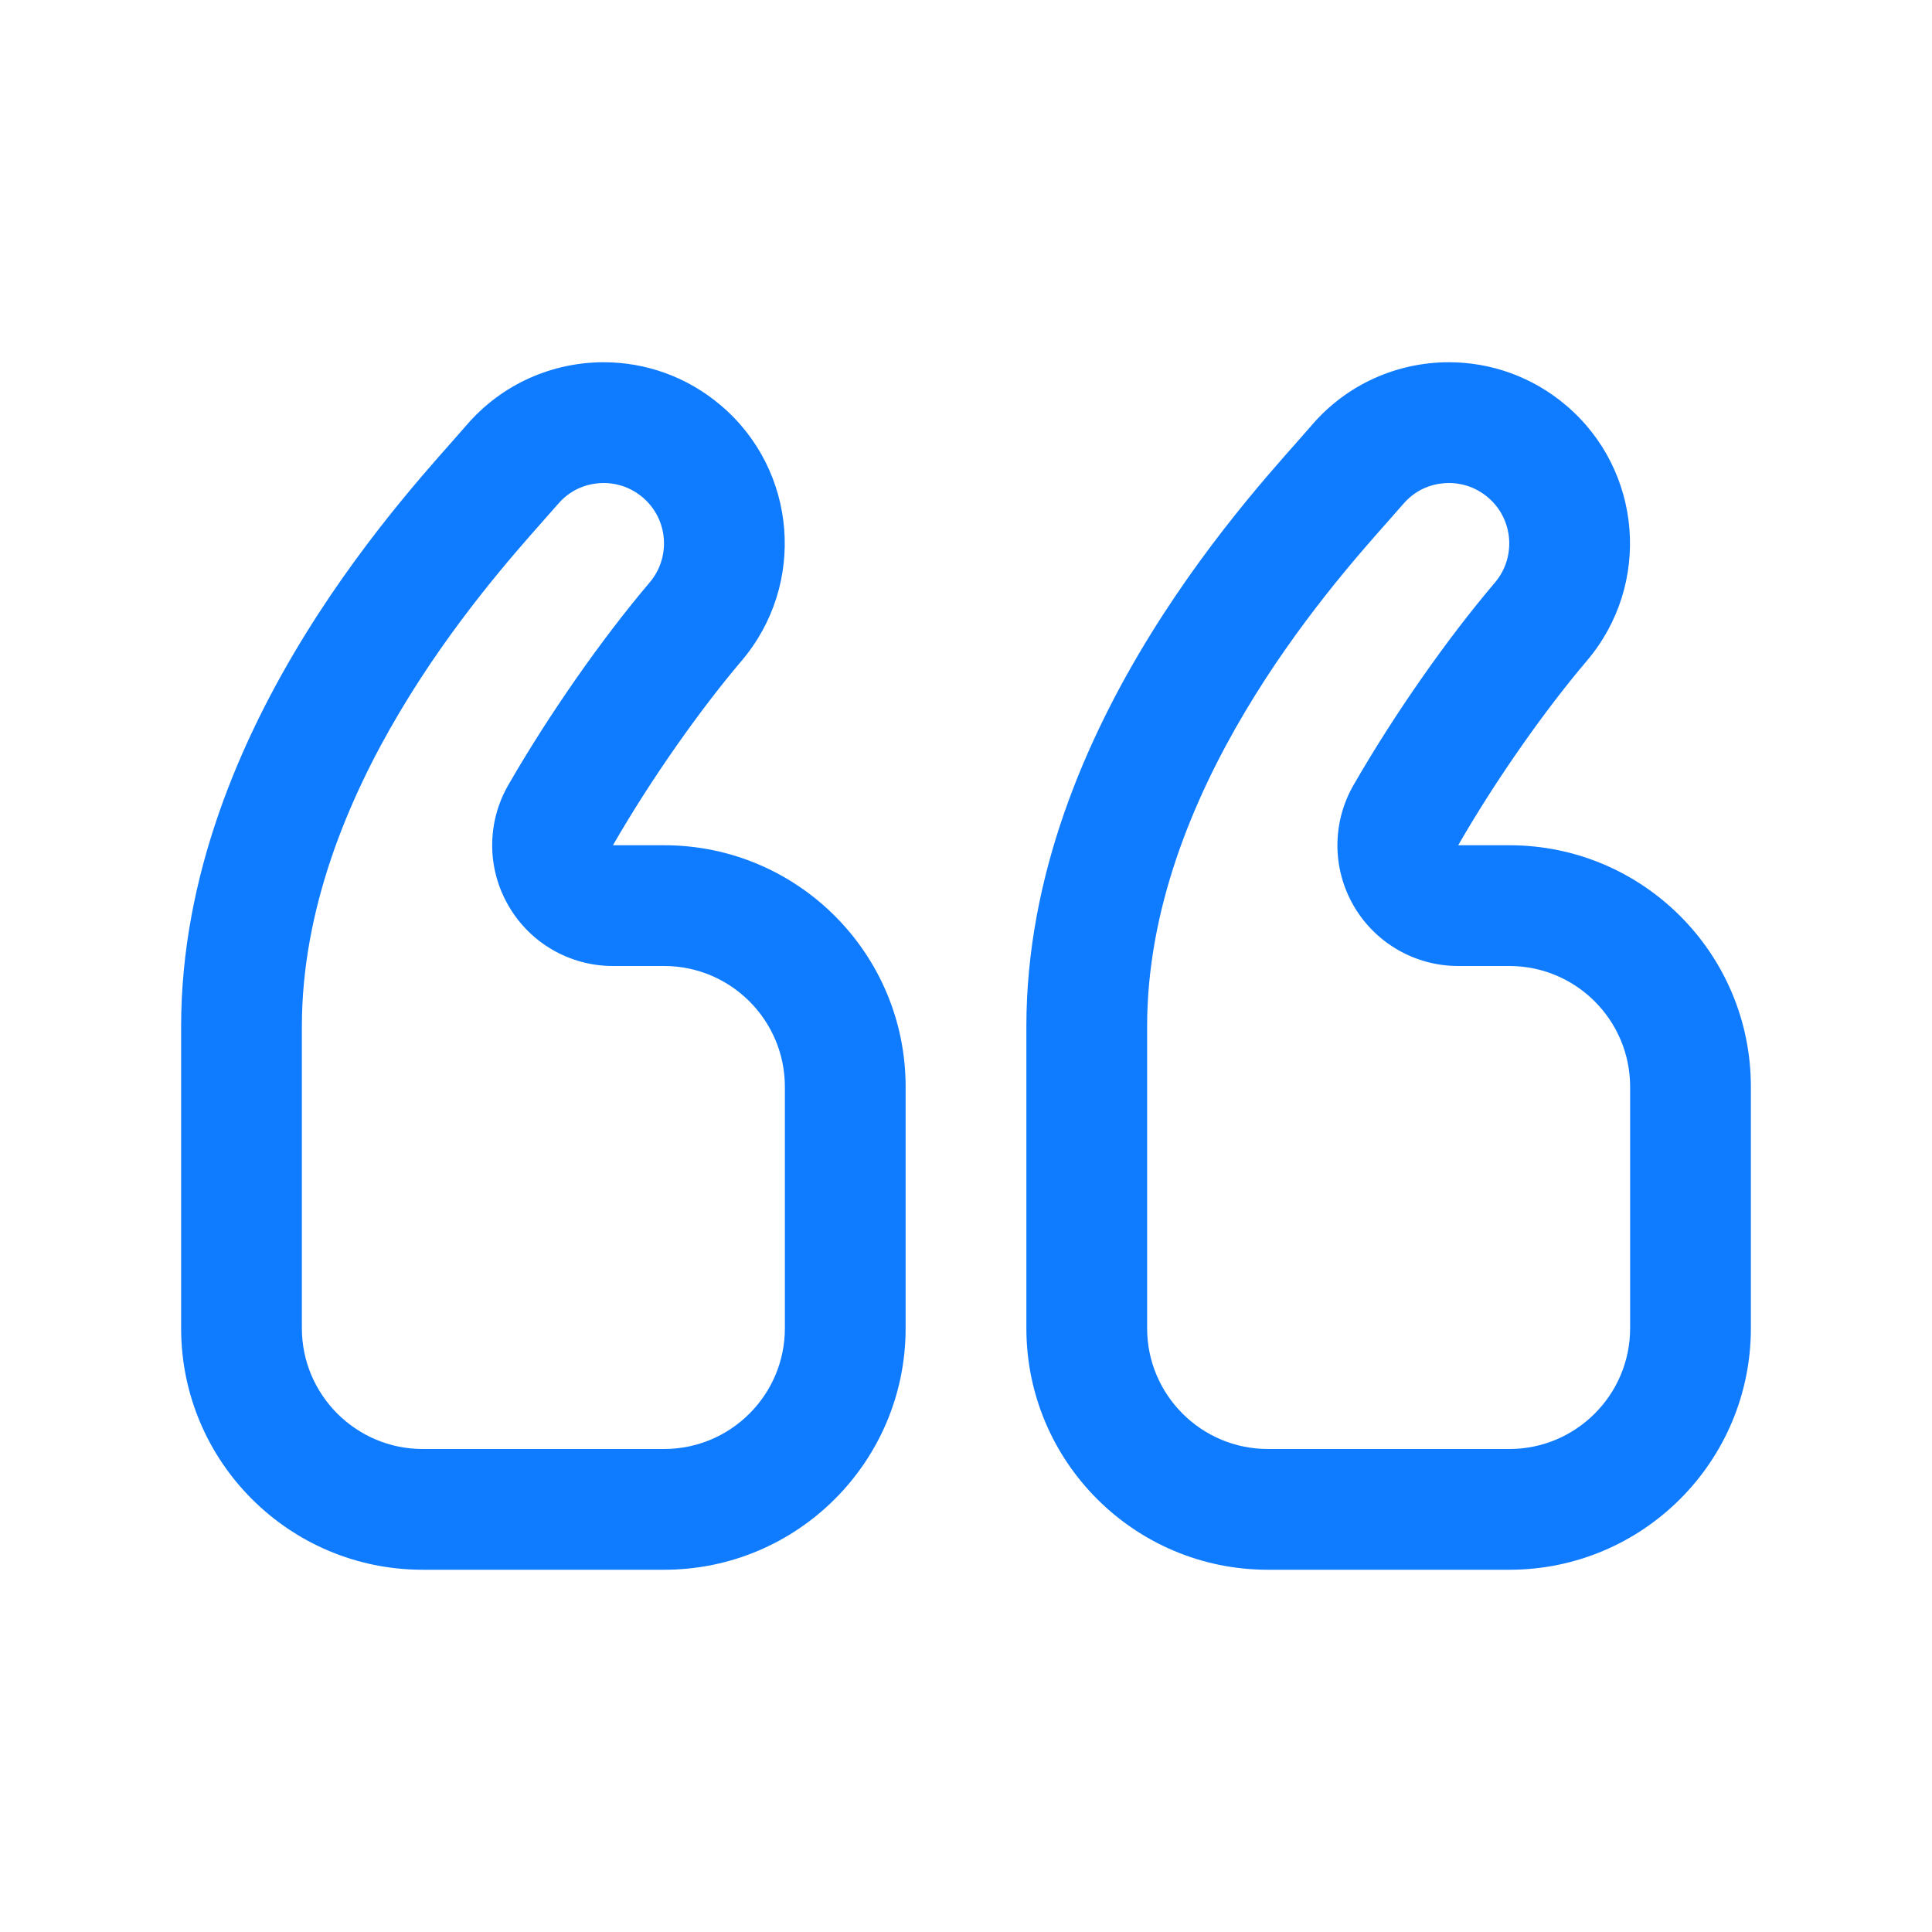 <?xml version="1.0"?>
<svg xmlns="http://www.w3.org/2000/svg" xmlns:xlink="http://www.w3.org/1999/xlink" version="1.1" id="Layer_1" x="0px" y="0px" width="512px" height="512px" viewBox="0 0 128 128" enable-background="new 0 0 128 128" xml:space="preserve"><g><g>
	<g>
		<path d="M44,56h-3.391c2.578-4.473,5.805-9.02,8.523-12.219c4.289-5.047,3.688-12.617-1.359-16.91C45.516,24.945,42.75,24,40,24    c-3.391,0-6.75,1.426-9.125,4.207C27.719,31.898,12,48,12,68v20c0,8.836,7.164,16,16,16h16c8.836,0,16-7.164,16-16V72    C60,63.164,52.836,56,44,56z M52,88c0,4.41-3.586,8-8,8H28c-4.406,0-8-3.59-8-8V68c0-15.449,12-28.988,15.938-33.438l1.023-1.16    C38,32.184,39.313,32,40,32c0.664,0,1.656,0.168,2.594,0.965c1.672,1.426,1.875,3.953,0.438,5.637    c-3.172,3.738-6.672,8.746-9.352,13.402c-1.43,2.477-1.43,5.523,0.008,8C35.109,62.477,37.75,64,40.609,64H44c4.414,0,8,3.59,8,8    V88z M100,56h-3.391c2.578-4.473,5.805-9.02,8.523-12.219c4.289-5.047,3.688-12.617-1.359-16.91    C101.516,24.945,98.75,24,95.992,24c-3.383,0-6.75,1.426-9.117,4.207C83.719,31.898,68,48,68,68v20c0,8.836,7.164,16,16,16h16    c8.836,0,16-7.164,16-16V72C116,63.164,108.836,56,100,56z M108,88c0,4.41-3.586,8-8,8H84c-4.414,0-8-3.59-8-8V68    c0-15.461,12-29,15.945-33.445l1.016-1.156C94,32.184,95.305,32,95.992,32c0.672,0,1.664,0.168,2.602,0.965    c1.672,1.426,1.875,3.953,0.445,5.637c-3.18,3.738-6.68,8.746-9.359,13.402c-1.43,2.477-1.43,5.523,0,8    c1.43,2.473,4.07,3.996,6.93,3.996H100c4.414,0,8,3.59,8,8V88z" data-original="#000000" class="active-path" data-old_color="#0f7bff" fill="#0f7bff"/>
	</g>
</g></g> </svg>
